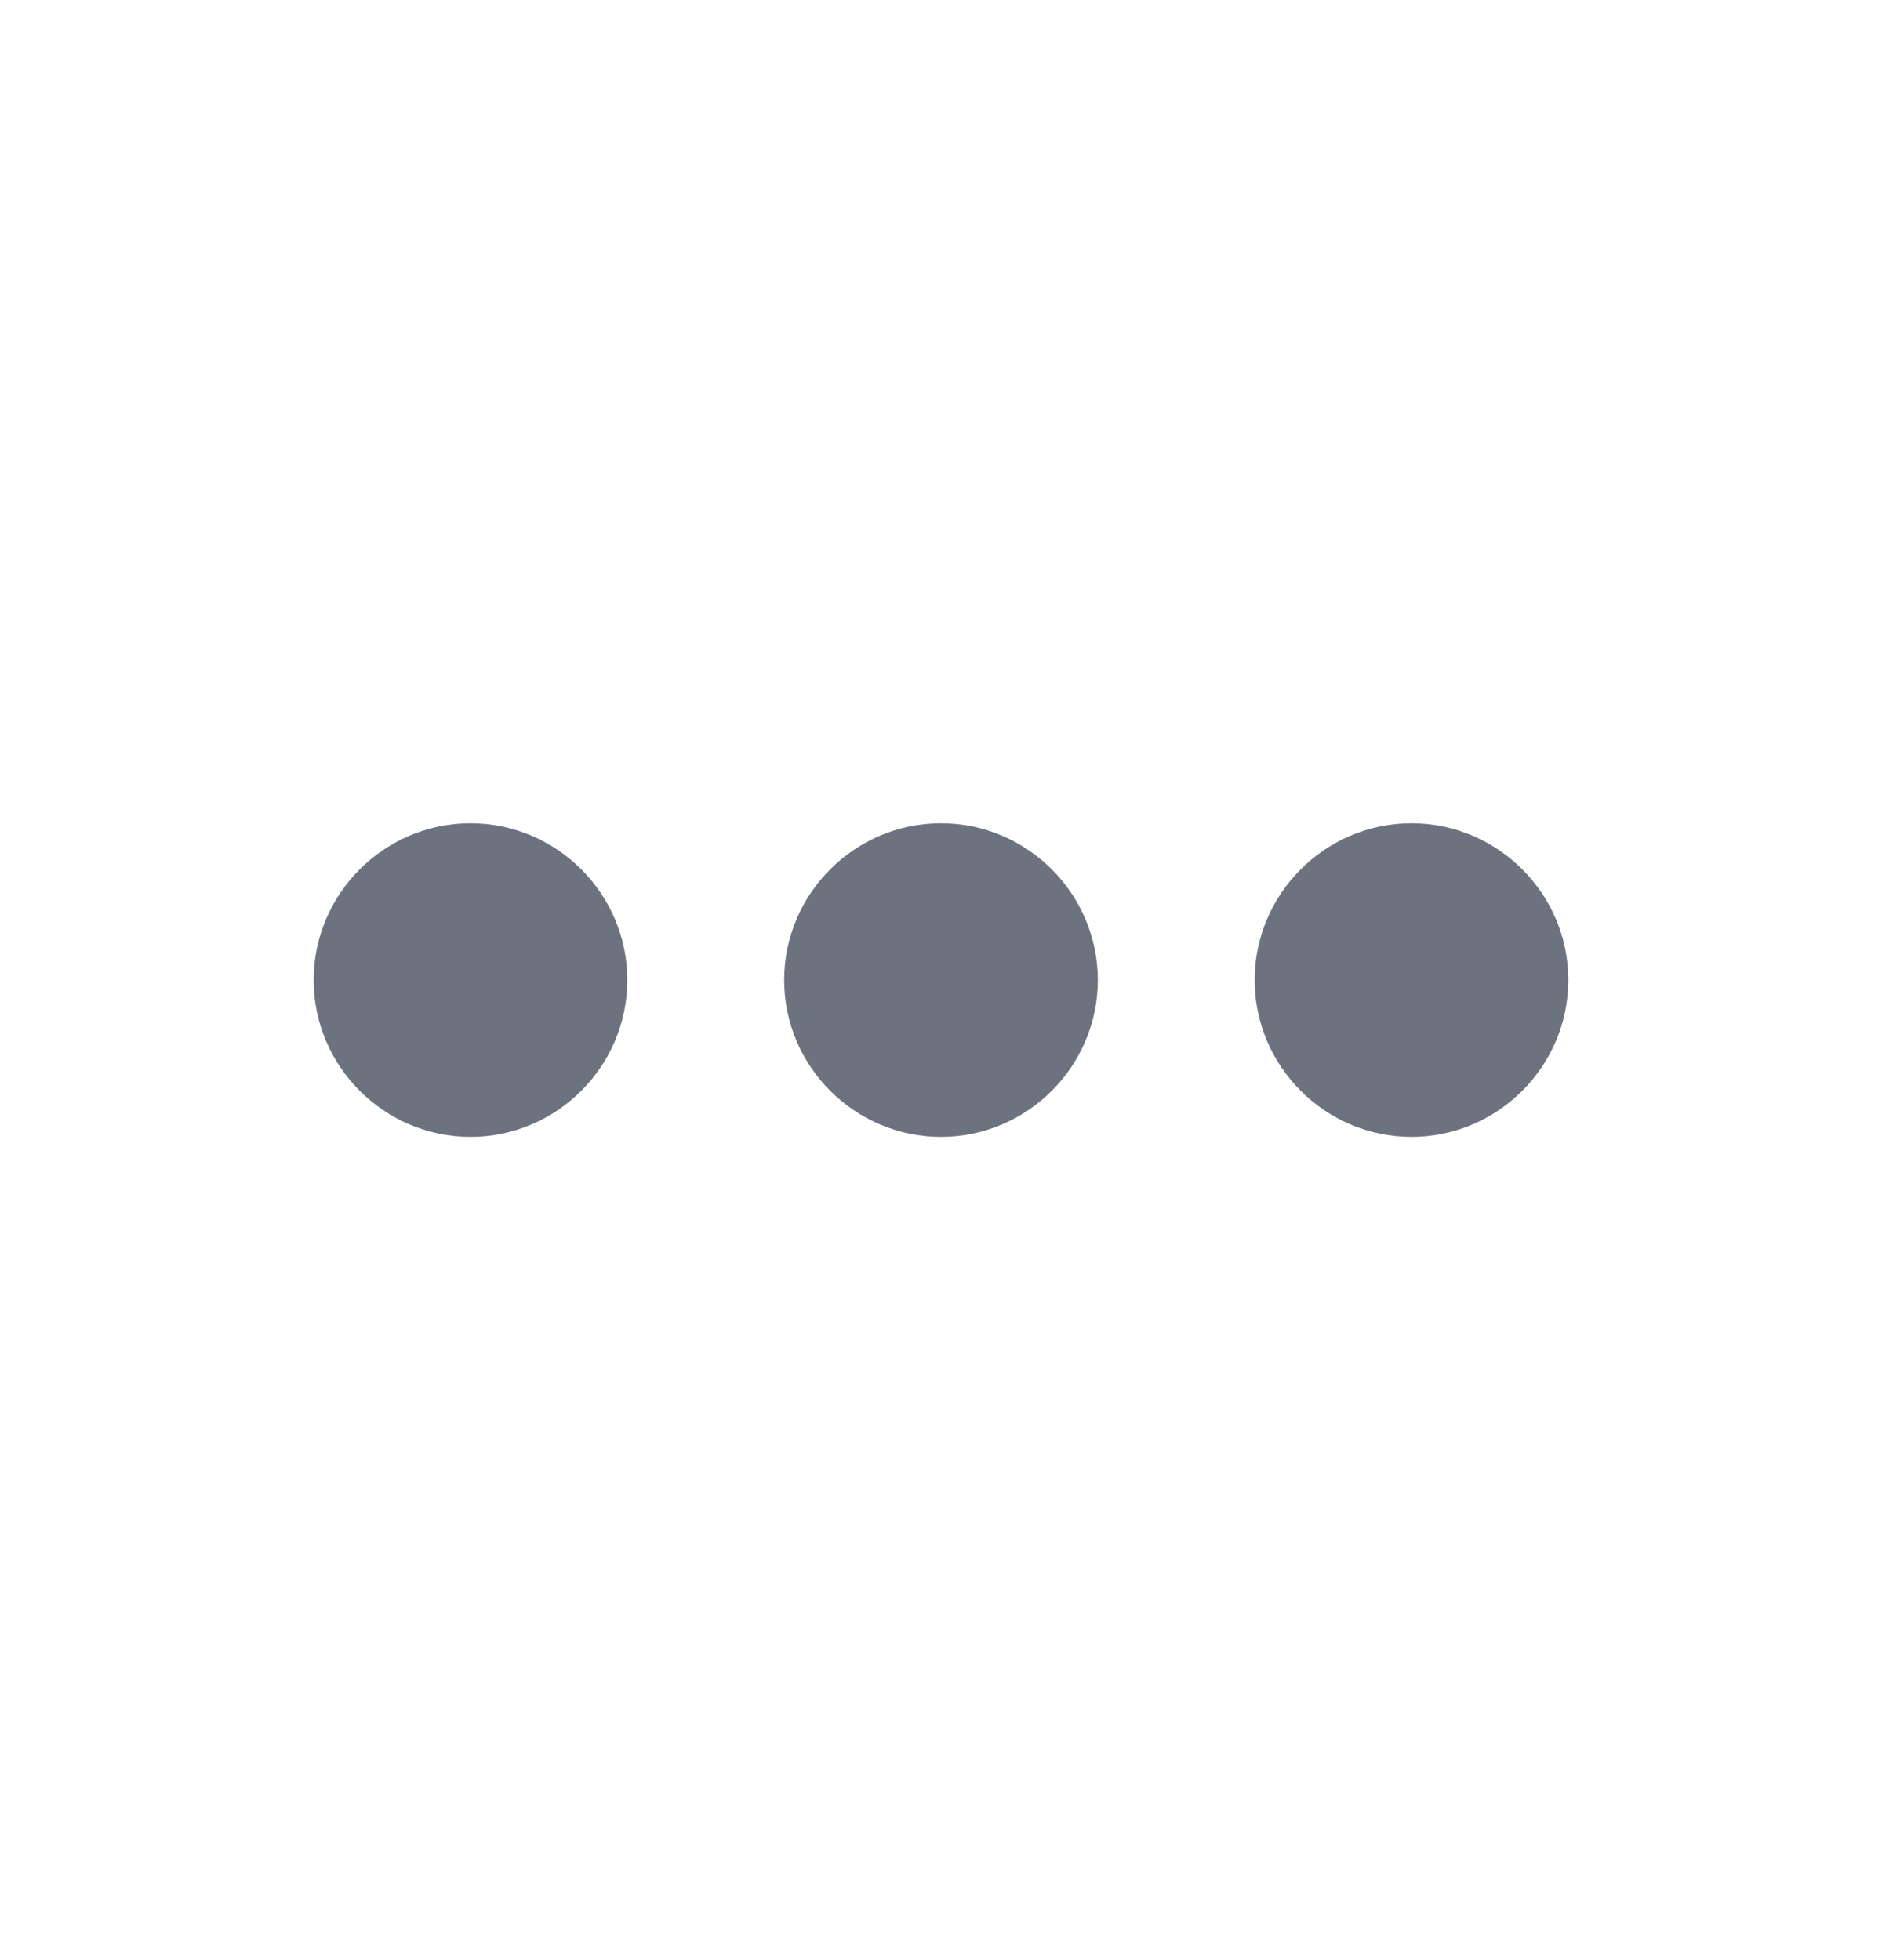 <svg width="24" height="25" viewBox="0 0 24 25" fill="none" xmlns="http://www.w3.org/2000/svg">
<g id="MuiMoreVertFilled">
<path id="Vector" d="M16 12.5C16 13.6 16.9 14.5 18 14.5C19.1 14.5 20 13.6 20 12.5C20 11.4 19.1 10.5 18 10.5C16.9 10.5 16 11.4 16 12.5ZM14 12.5C14 11.4 13.1 10.5 12 10.5C10.9 10.5 10 11.4 10 12.5C10 13.6 10.9 14.5 12 14.5C13.1 14.5 14 13.6 14 12.5ZM8 12.5C8 11.4 7.1 10.5 6 10.5C4.9 10.5 4 11.4 4 12.5C4 13.6 4.9 14.5 6 14.5C7.1 14.5 8 13.6 8 12.5Z" fill="#6C737F"/>
</g>
</svg>
